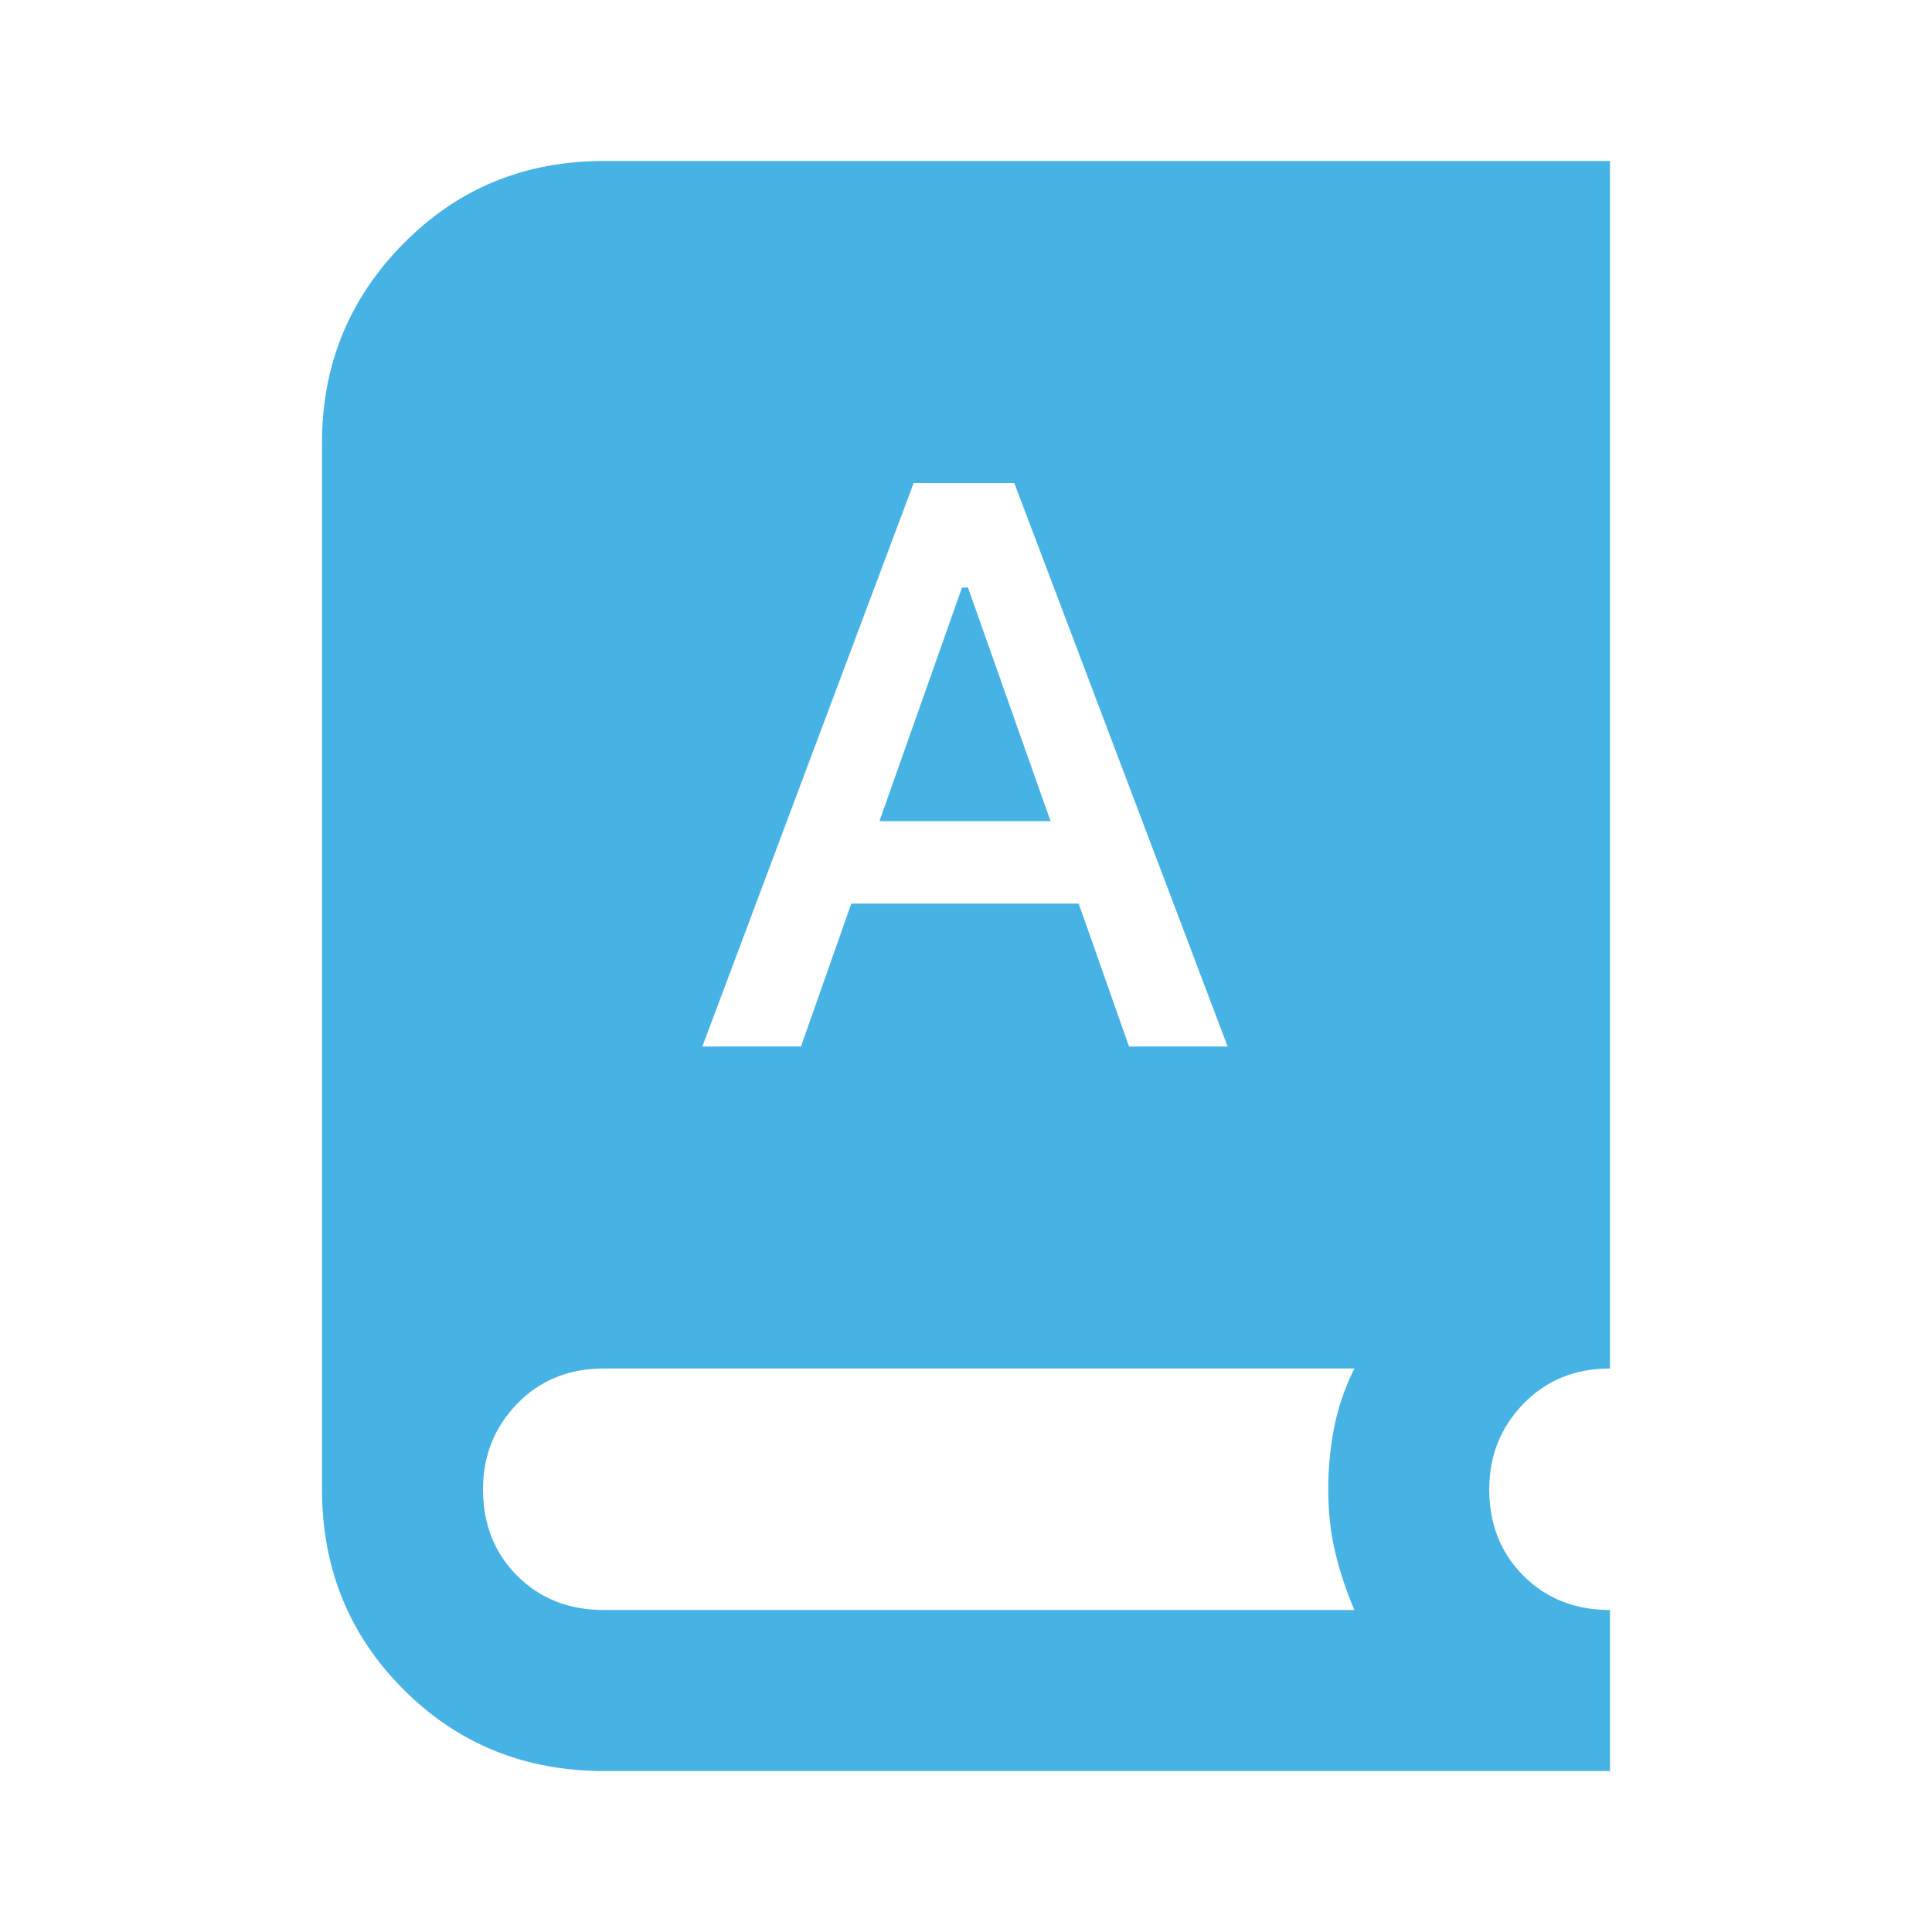 <svg xmlns="http://www.w3.org/2000/svg" height="24px" viewBox="0 -960 960 960" width="24px" fill="#47b2e4"><path d="M300-80q-59 0-99.5-40.5T160-220v-520q0-58 40.5-99t99.5-41h500v600q-26 0-43 17.5T740-220q0 26 17 43t43 17v80H300Zm49-360h49l25-71h113l25 71h49L504-720h-50L349-440Zm88-112 41-116h3l41 116h-85ZM300-160h373q-6-14-9.5-28.5T660-220q0-16 3-31t10-29H300q-26 0-43 17.5T240-220q0 26 17 43t43 17Z"/></svg>